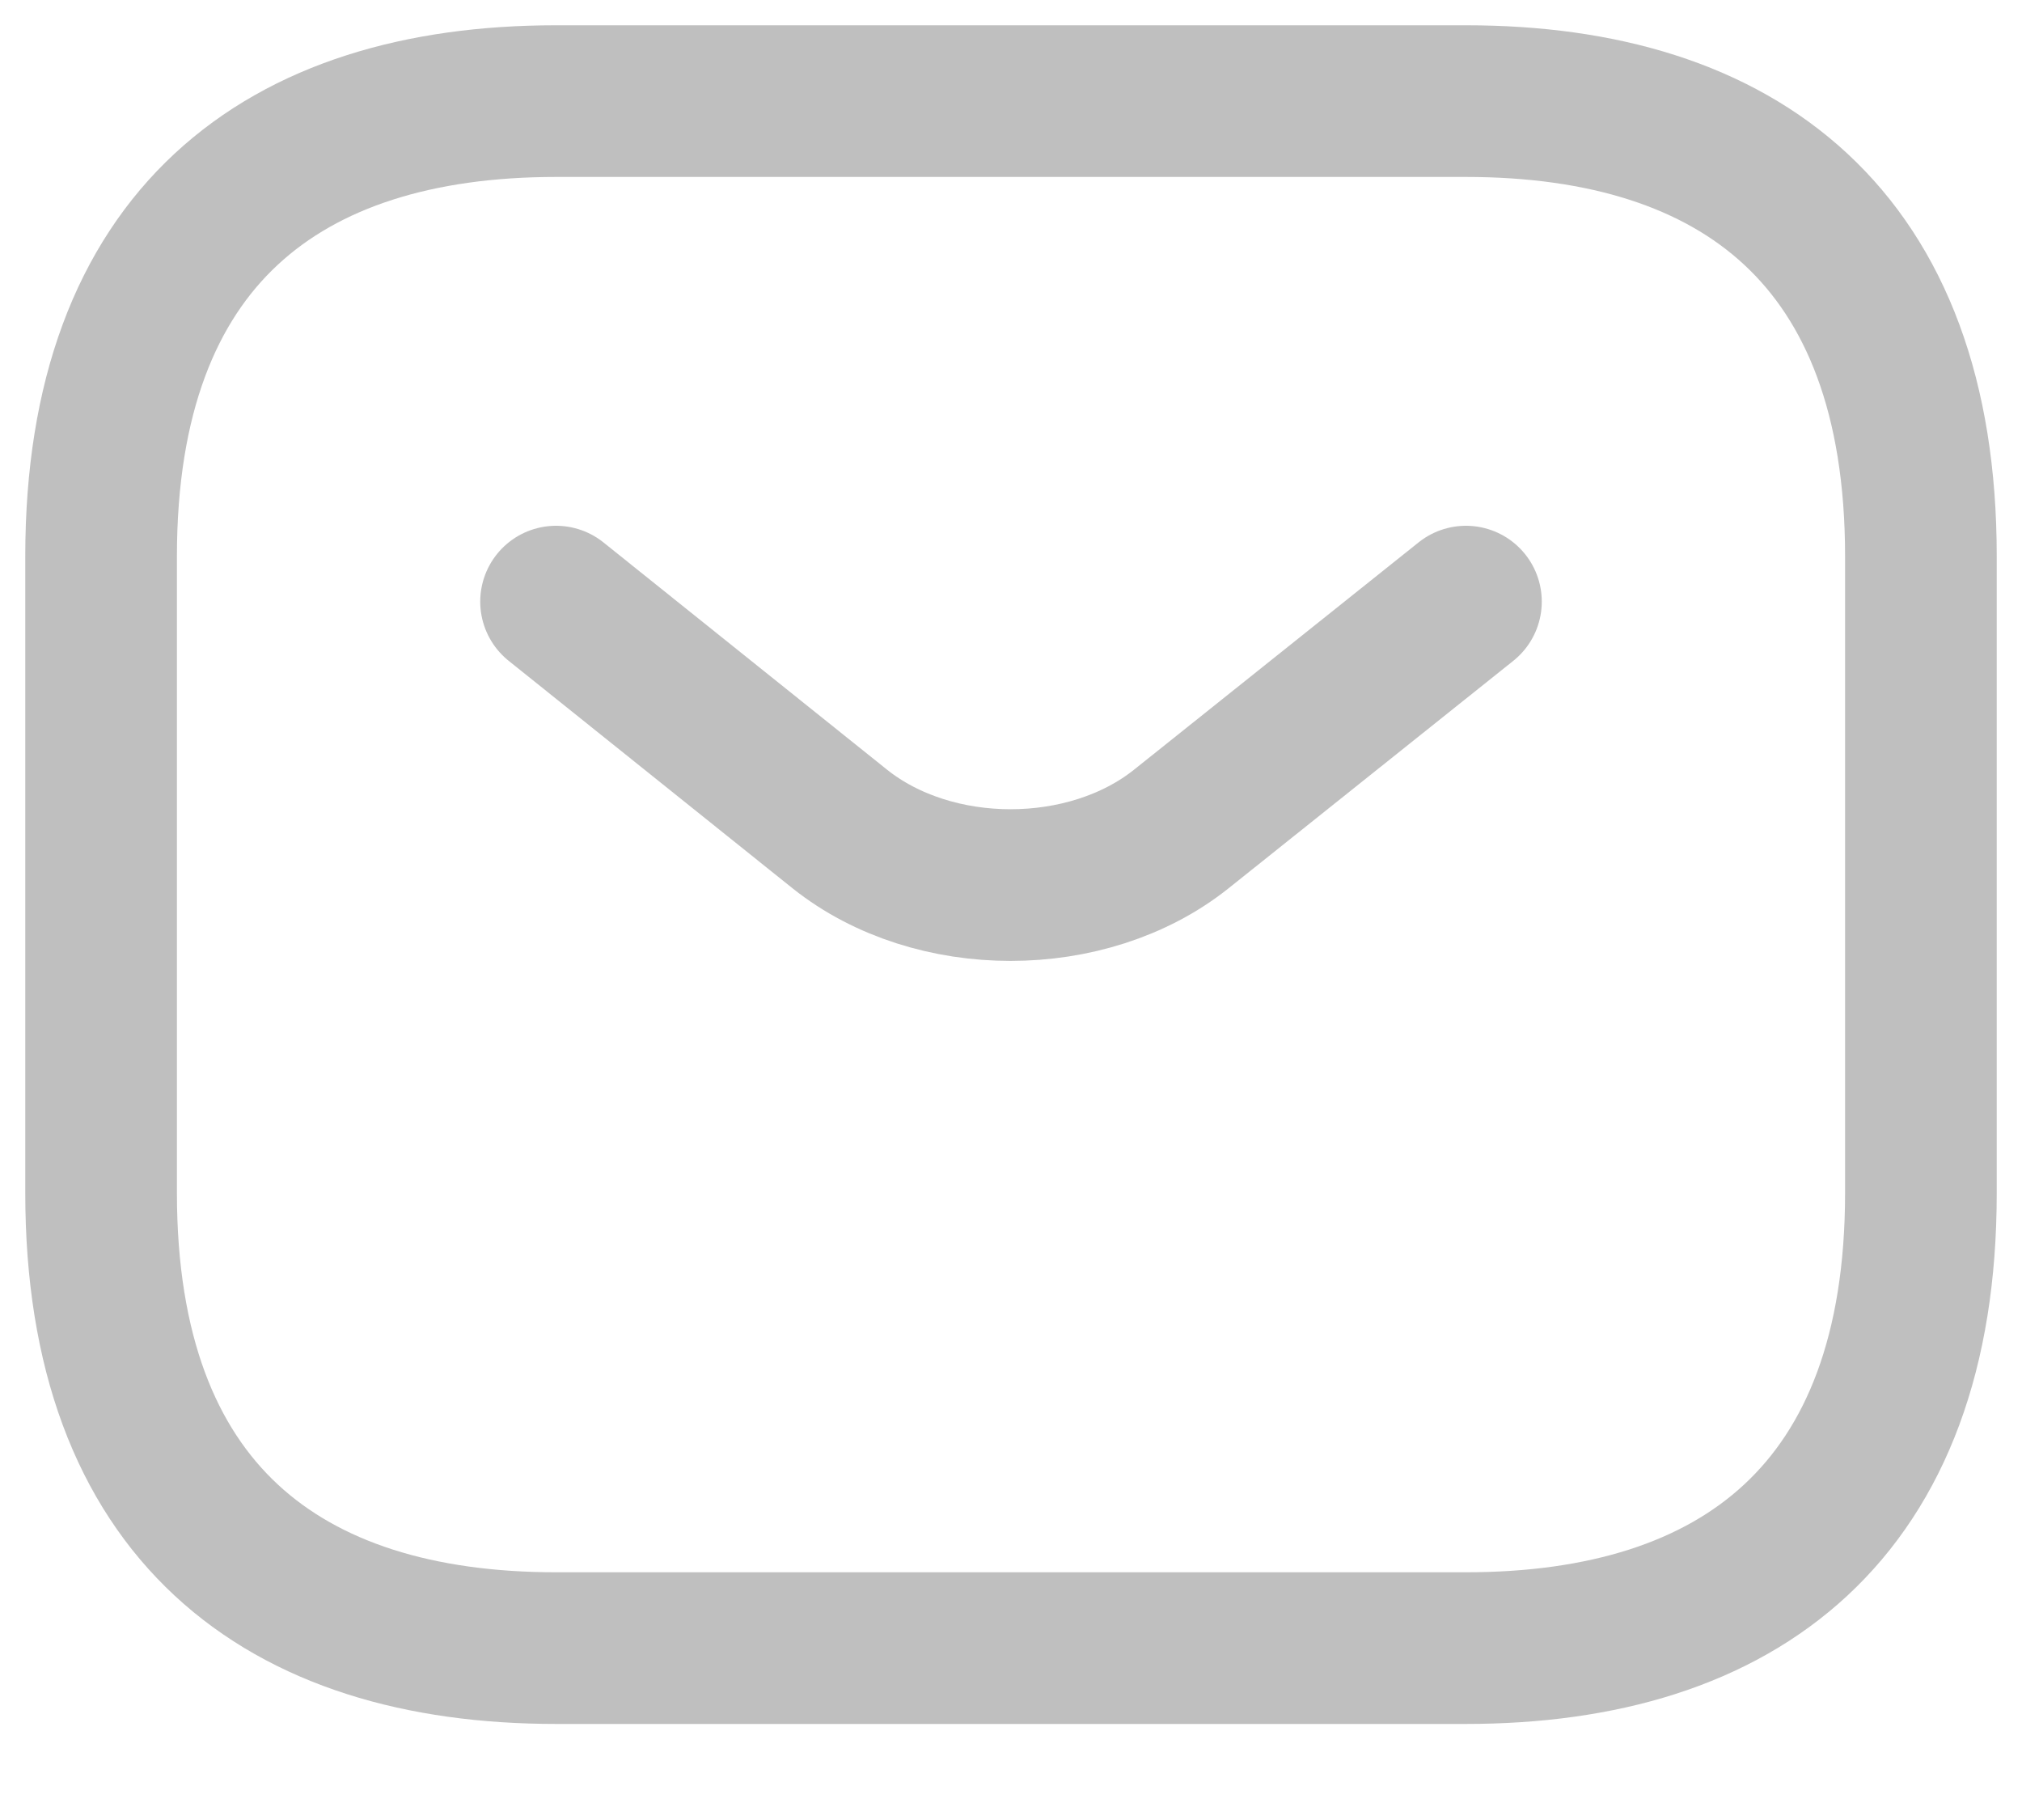 <svg width="20" height="18" viewBox="0 0 20 18" fill="none" xmlns="http://www.w3.org/2000/svg">
<g id="Group 5">
<path id="Vector" d="M14.5 16.3H5.5C2.8 16.3 1 14.95 1 11.8V5.5C1 2.35 2.8 1 5.5 1H14.5C17.2 1 19 2.35 19 5.5V11.8C19 14.95 17.2 16.3 14.5 16.3Z" stroke="black" stroke-opacity="0.25" stroke-width="1.5" stroke-miterlimit="10" stroke-linecap="round" stroke-linejoin="round"/>
<path id="Vector_2" d="M14.5 5.95L11.683 8.2C10.756 8.938 9.235 8.938 8.308 8.2L5.5 5.95" stroke="black" stroke-opacity="0.25" stroke-width="1.5" stroke-miterlimit="10" stroke-linecap="round" stroke-linejoin="round"/>
</g>
</svg>
